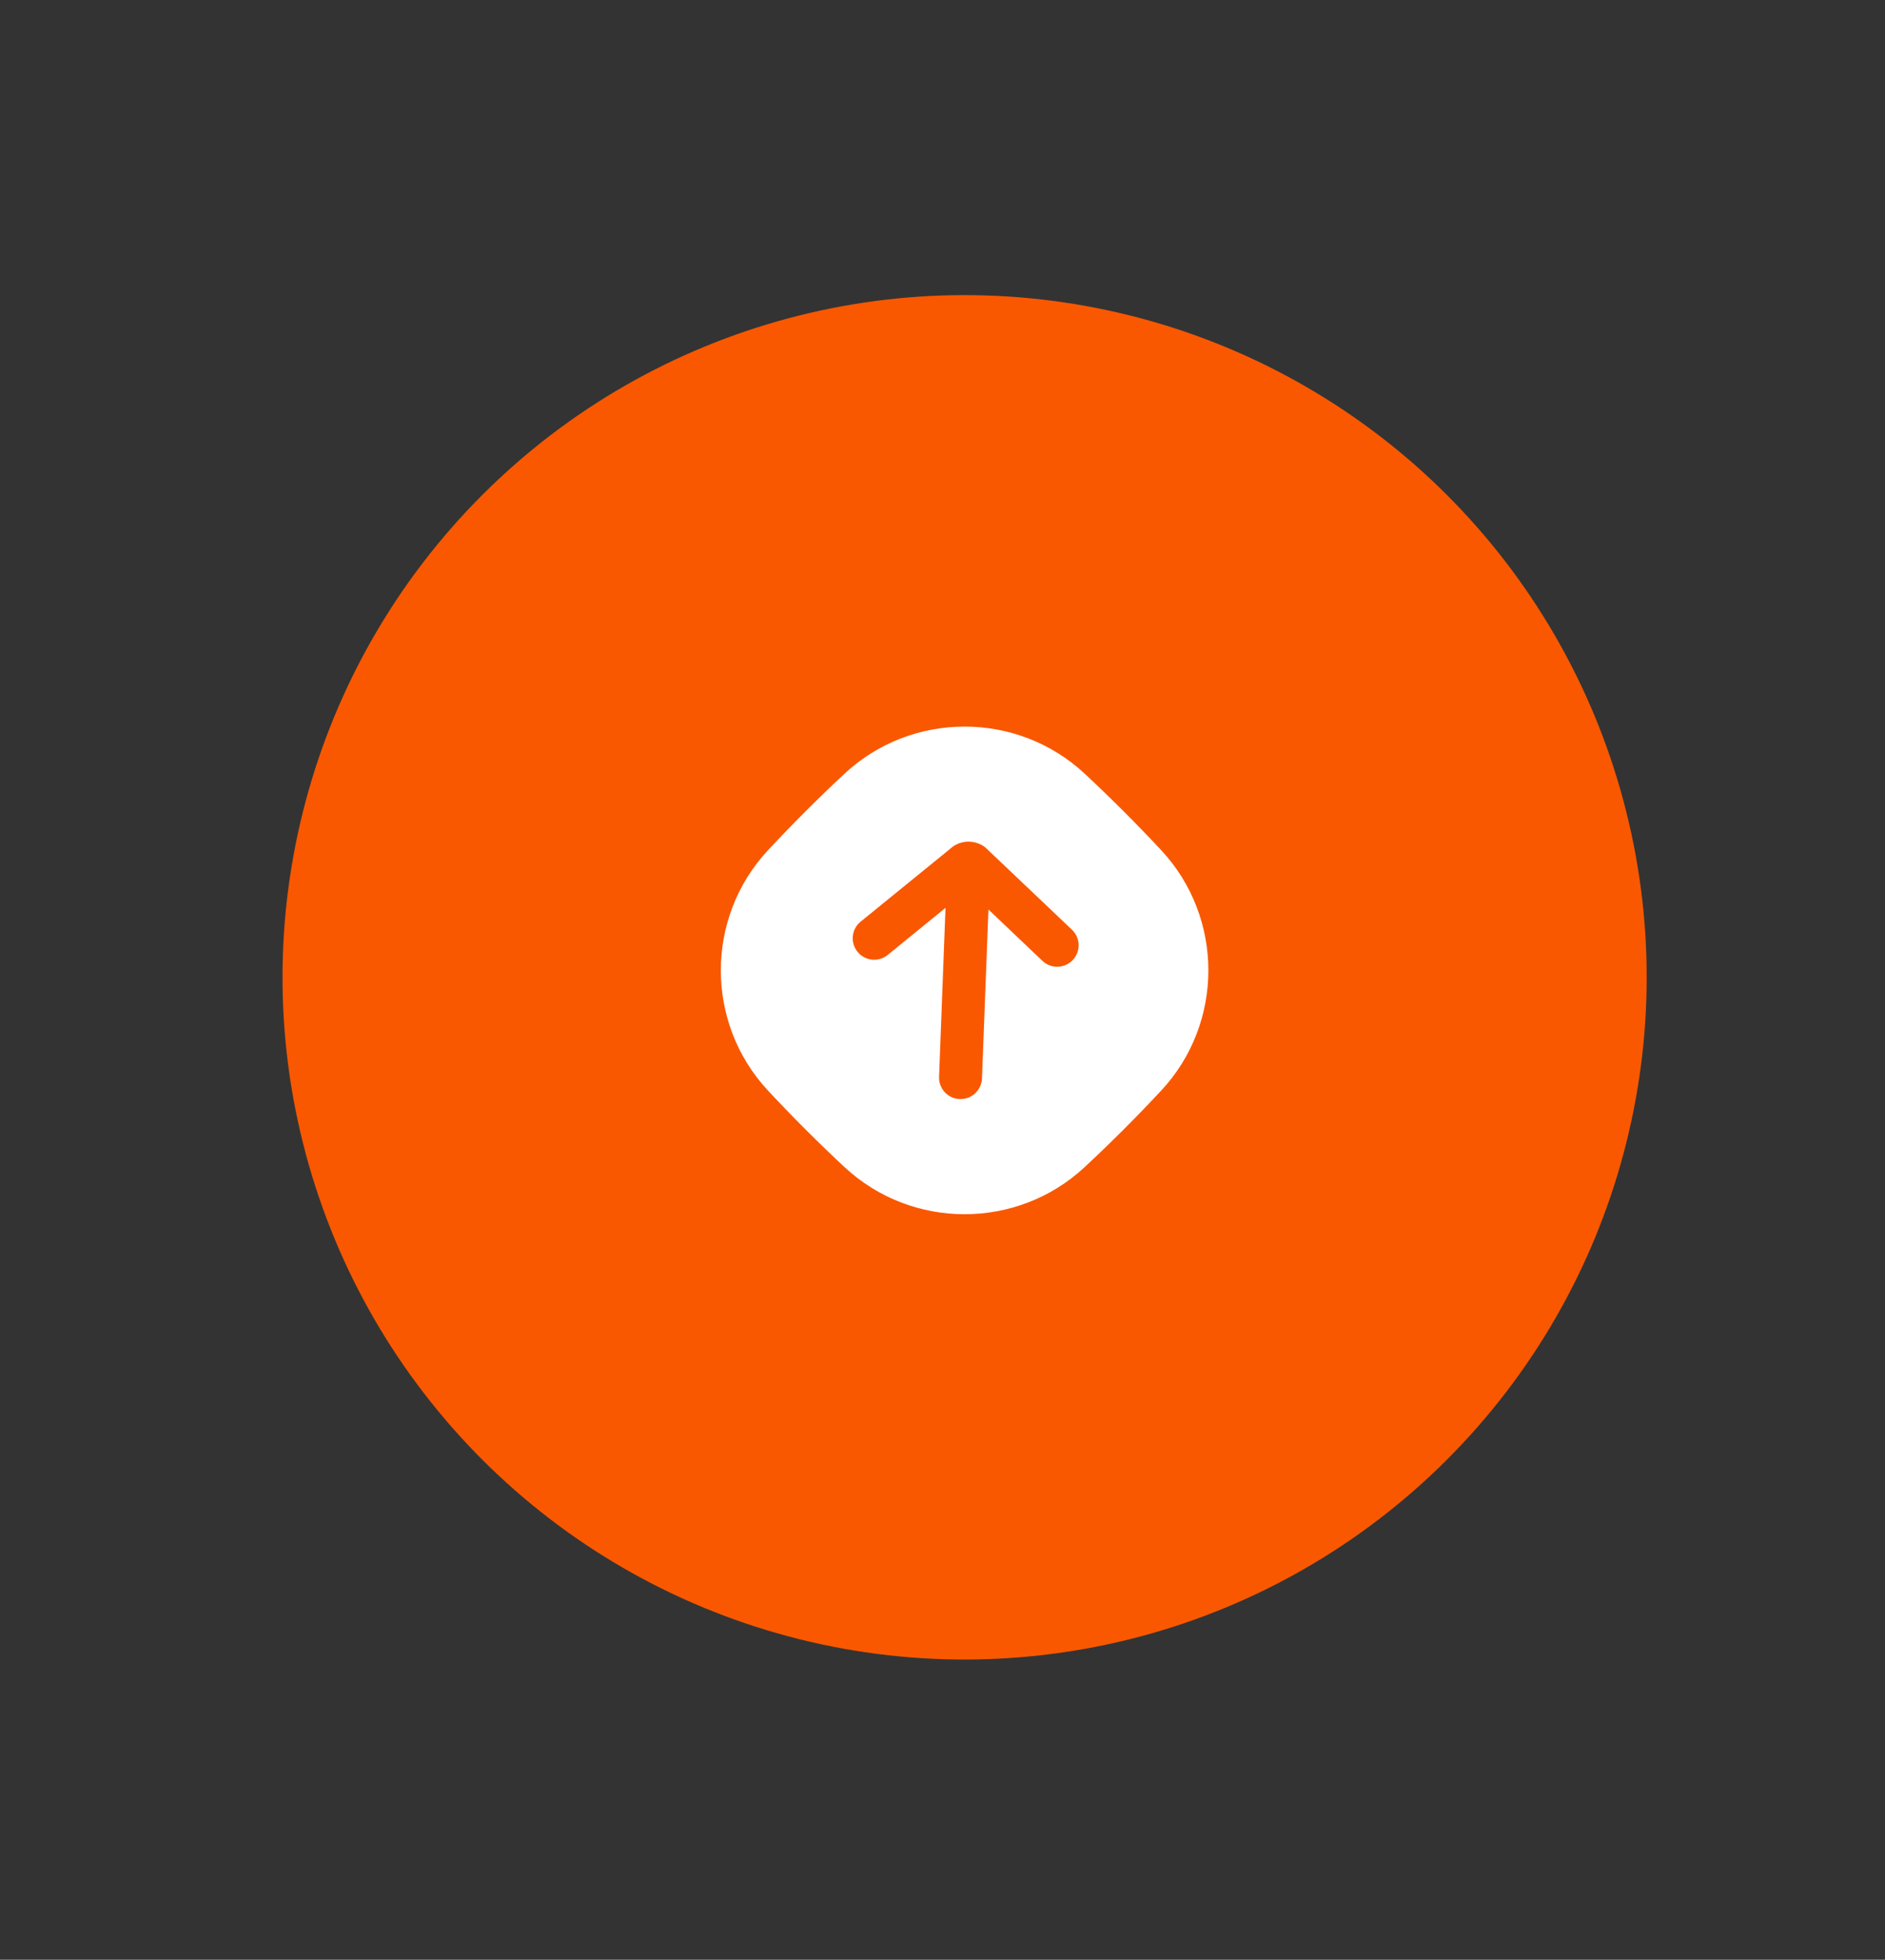 <svg width="76" height="79" viewBox="0 0 76 79" fill="none" xmlns="http://www.w3.org/2000/svg">
<rect x="0" y="0" width="76" height="79" fill="#333333" stroke="none"/>
<circle cx="38.891" cy="39.397" r="27.5" transform="rotate(-135 38.891 39.397)" fill="#F95801"/>
<g clip-path="url(#clip0_81_685)">
<path d="M45.304 45.53C45.824 45.01 46.329 44.486 46.818 43.962C49.353 41.242 49.353 36.993 46.818 34.273C46.329 33.748 45.824 33.225 45.304 32.705C44.784 32.185 44.261 31.68 43.736 31.191C41.016 28.656 36.767 28.656 34.047 31.191C33.522 31.68 32.999 32.185 32.479 32.705C31.959 33.225 31.454 33.748 30.965 34.273C28.429 36.994 28.429 41.242 30.965 43.963C31.454 44.488 31.959 45.011 32.479 45.531C32.999 46.051 33.522 46.556 34.047 47.045C36.767 49.58 41.015 49.58 43.735 47.044C44.261 46.555 44.784 46.05 45.304 45.53ZM38.693 44.305C38.216 44.287 37.843 43.885 37.862 43.407L38.121 36.597L35.792 38.494C35.623 38.632 35.416 38.696 35.213 38.688C34.973 38.679 34.738 38.571 34.575 38.369C34.273 37.999 34.328 37.454 34.7 37.152L38.299 34.225C38.514 34.023 38.794 33.917 39.089 33.929C39.382 33.94 39.654 34.066 39.811 34.241L43.219 37.478C43.567 37.806 43.58 38.355 43.252 38.701C43.073 38.889 42.831 38.979 42.591 38.97C42.389 38.962 42.188 38.884 42.029 38.733L39.852 36.663L39.592 43.473C39.573 43.951 39.171 44.323 38.693 44.305Z" fill="white"/>
</g>
<defs>
<clipPath id="clip0_81_685">
<rect width="19.784" height="19.784" fill="white" transform="translate(38.891 53.106) rotate(-135)"/>
</clipPath>
</defs>
</svg>
